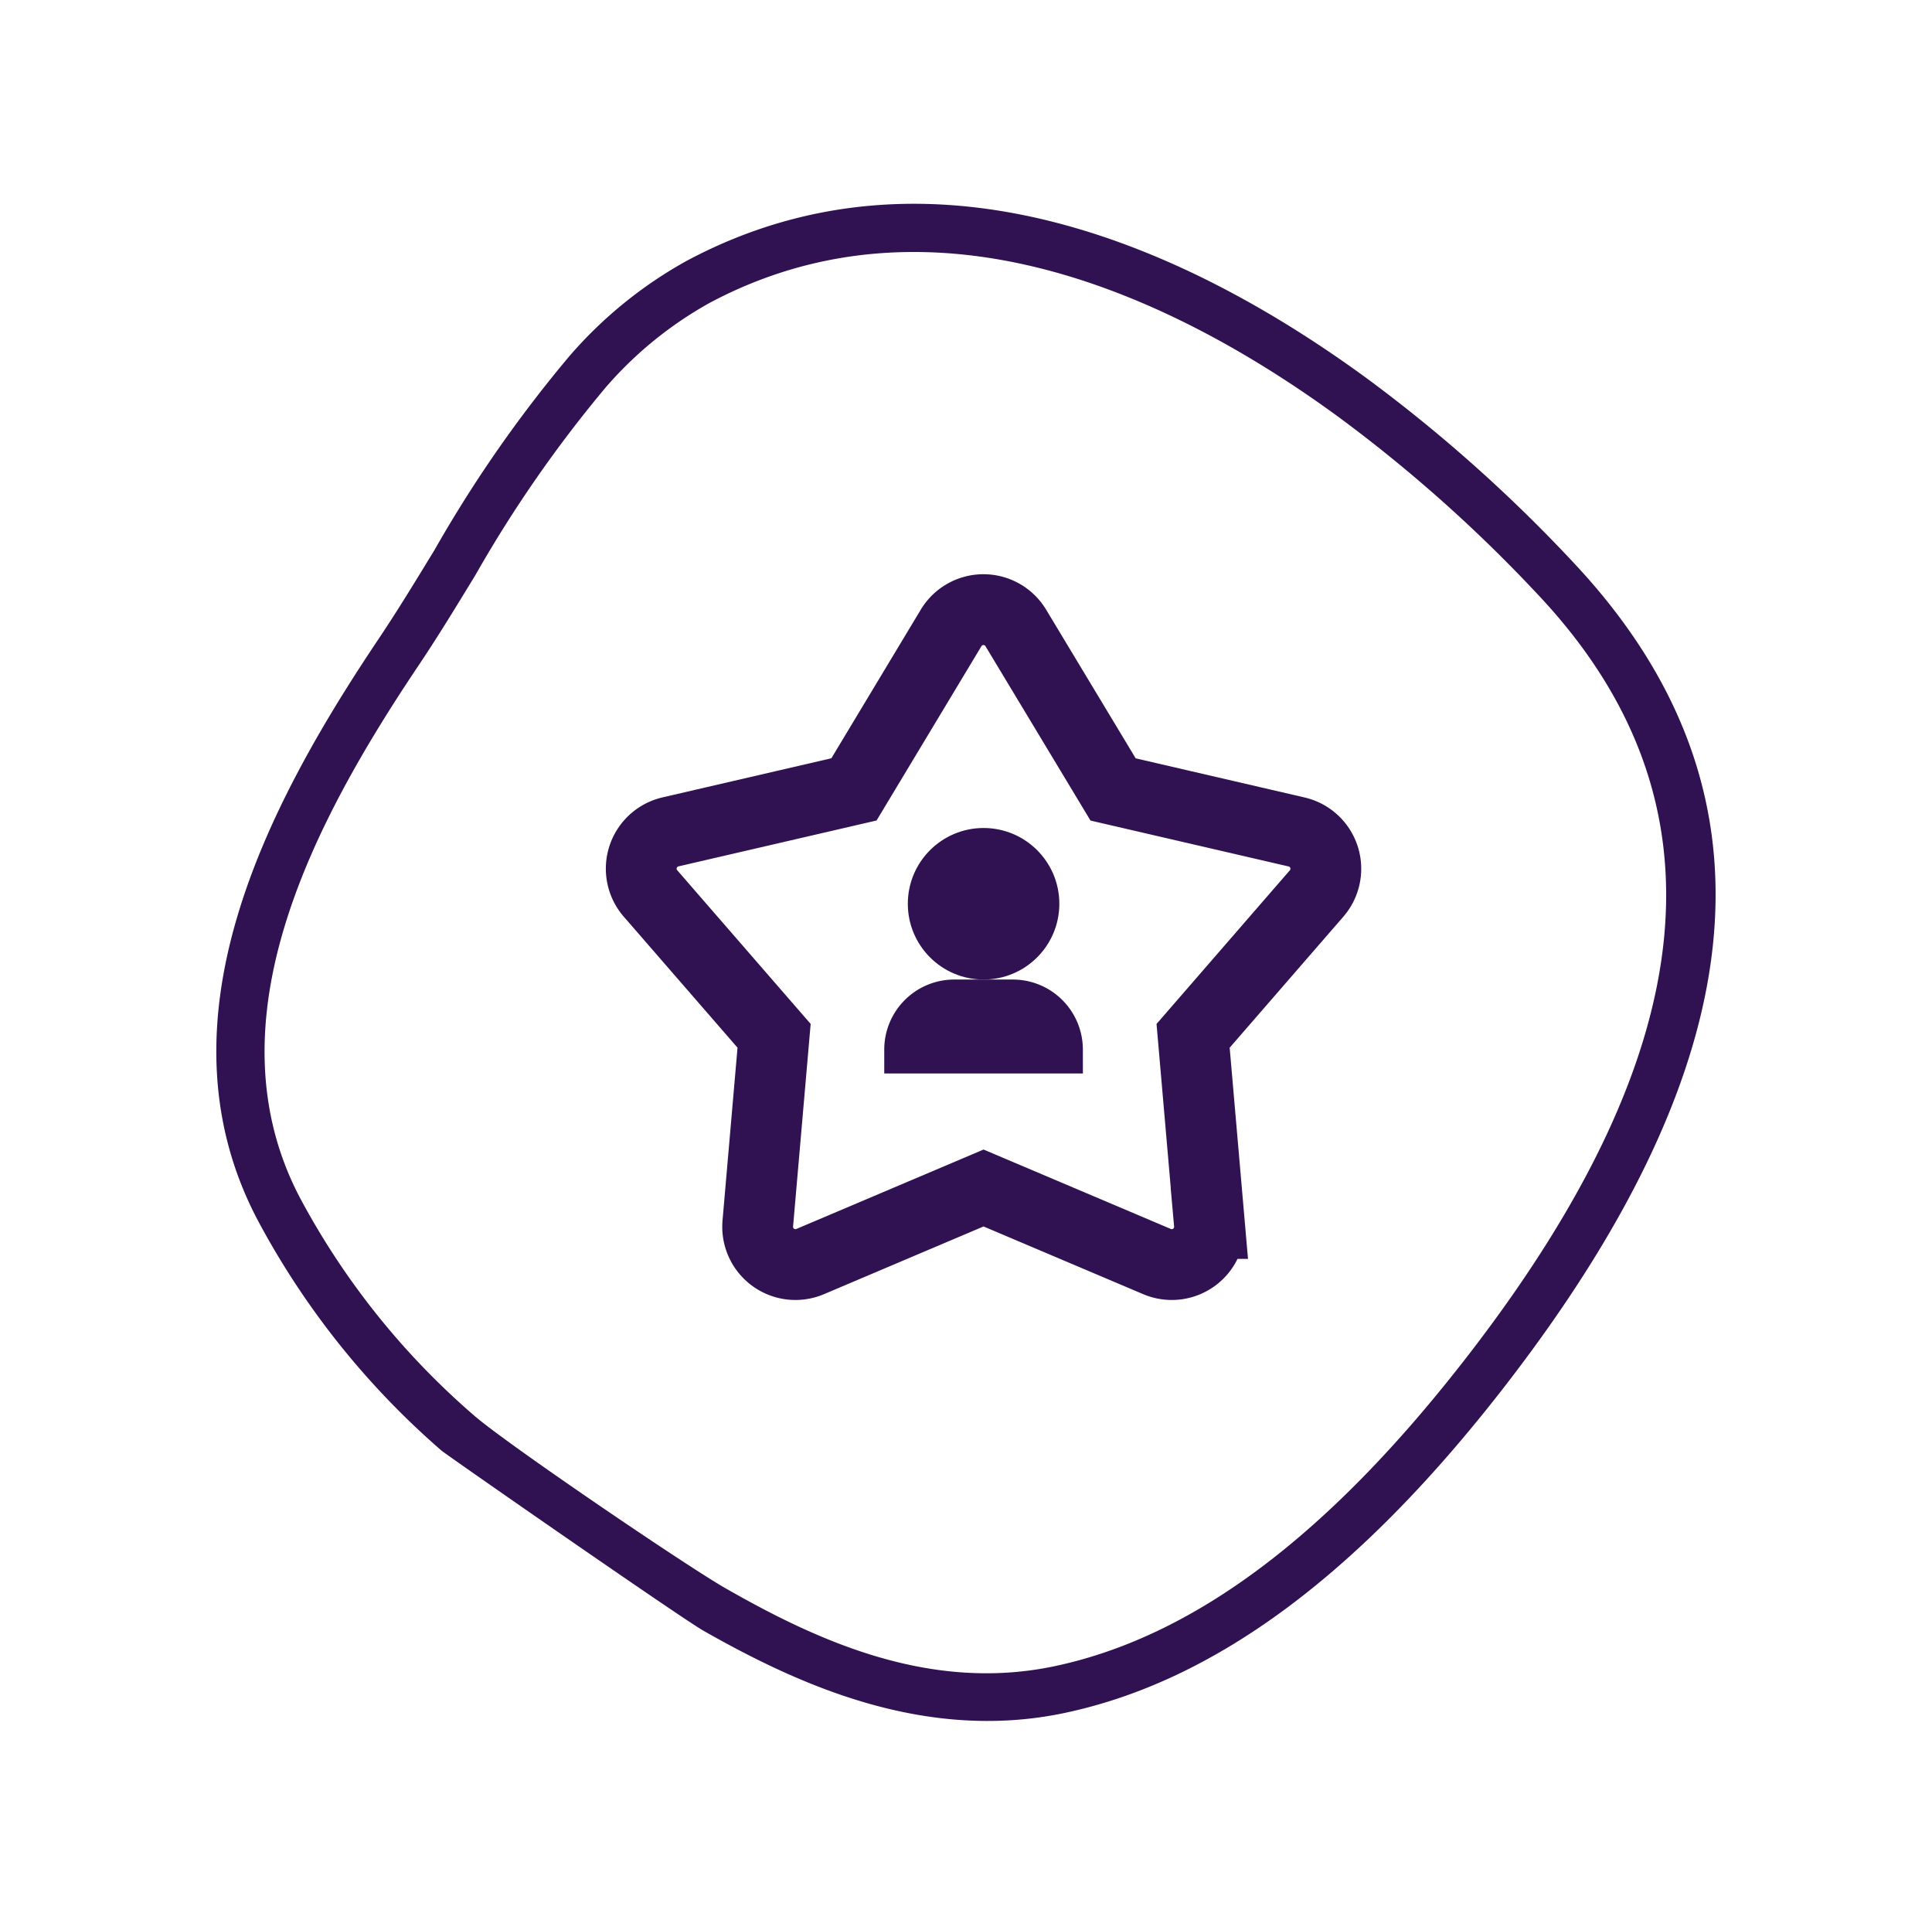 <svg xmlns="http://www.w3.org/2000/svg" xmlns:xlink="http://www.w3.org/1999/xlink" width="81.866" height="81.219" viewBox="0 0 81.866 81.219">
  <defs>
    <clipPath id="clip-path">
      <rect id="Rectangle_138" data-name="Rectangle 138" width="65.79" height="64.815" transform="translate(0)" fill="#fff"/>
    </clipPath>
    <clipPath id="clip-path-2">
      <rect id="Rectangle_137" data-name="Rectangle 137" width="74.616" height="81.51" fill="none"/>
    </clipPath>
  </defs>
  <g id="Group_8857" data-name="Group 8857" transform="translate(-1096.5 -224.171)">
    <g id="Mask_Group_17" data-name="Mask Group 17" transform="translate(1115.45 224.171) rotate(17)" clip-path="url(#clip-path)">
      <g id="Layer_2" data-name="Layer 2" transform="translate(0.62 -0.03)">
        <g id="Layer_1" data-name="Layer 1" transform="translate(0 0)">
          <g id="Group_8821" data-name="Group 8821" clip-path="url(#clip-path-2)">
            <path id="Path_1220" data-name="Path 1220" d="M27.749,61.443c4.475,1,10.289,1.783,15.587-1.116,5.769-3.165,10.323-9.355,13.919-18.915,6.171-16.421,3.752-27.529-7.393-33.966A63.954,63.954,0,0,0,39.148,2.5c-8.6-3-20.61-4.8-29.034,3.626a18.217,18.217,0,0,0-3.589,5.321,55.031,55.031,0,0,0-3.072,9.54c-.385,1.5-.747,2.918-1.154,4.262-2.461,8.119-4.426,18.305,2.279,25.07A34.2,34.2,0,0,0,14.895,57.39C15.143,57.5,26.774,61.236,27.749,61.443ZM48.846,9.2c10.142,5.856,12.273,16.16,6.507,31.5-3.417,9.088-7.668,14.927-12.994,17.852-4.673,2.557-9.784,1.9-14.17.914-1.738-.372-10.91-3.209-12.447-3.919A32.184,32.184,0,0,1,6.024,48.9c-5.953-6.01-4.079-15.48-1.781-23.058.42-1.386.789-2.824,1.178-4.346A53.846,53.846,0,0,1,8.368,12.3a16.256,16.256,0,0,1,3.183-4.741C19.229-.12,30.433,1.61,38.479,4.415A61.739,61.739,0,0,1,48.846,9.2Z" transform="translate(2.225 1.48)" fill="#301152"/>
          </g>
        </g>
      </g>
    </g>
    <g id="star" transform="translate(1123.677 250)">
      <g id="Group_58" data-name="Group 58" transform="translate(0 0)">
        <g id="Group_54" data-name="Group 54" transform="translate(0 0)">
          <path id="Path_100" data-name="Path 100" d="M24.511,45.184,17.165,48.3a1.6,1.6,0,0,1-2.22-1.614l.69-7.949L10.4,32.708a1.6,1.6,0,0,1,.848-2.611l7.772-1.8,4.114-6.837a1.6,1.6,0,0,1,2.745,0L30,28.3l7.772,1.8a1.6,1.6,0,0,1,.848,2.611l-5.23,6.026.69,7.949a1.6,1.6,0,0,1-2.22,1.614Z" transform="translate(-10.011 -20.685)" fill="none" stroke="#301152" stroke-width="3"/>
        </g>
        <g id="Group_57" data-name="Group 57" transform="translate(10.292 9.248)">
          <g id="Group_55" data-name="Group 55" transform="translate(0.999)">
            <ellipse id="Ellipse_12" data-name="Ellipse 12" cx="3.21" cy="3.21" rx="3.21" ry="3.21" fill="#301152"/>
          </g>
          <g id="Group_56" data-name="Group 56" transform="translate(0 6.42)">
            <path id="Path_101" data-name="Path 101" d="M193.024,246.454h-8.417v-1.011a2.967,2.967,0,0,1,2.967-2.967h2.482a2.967,2.967,0,0,1,2.967,2.967Z" transform="translate(-184.607 -242.476)" fill="#301152"/>
          </g>
        </g>
      </g>
    </g>
  </g>
</svg>

